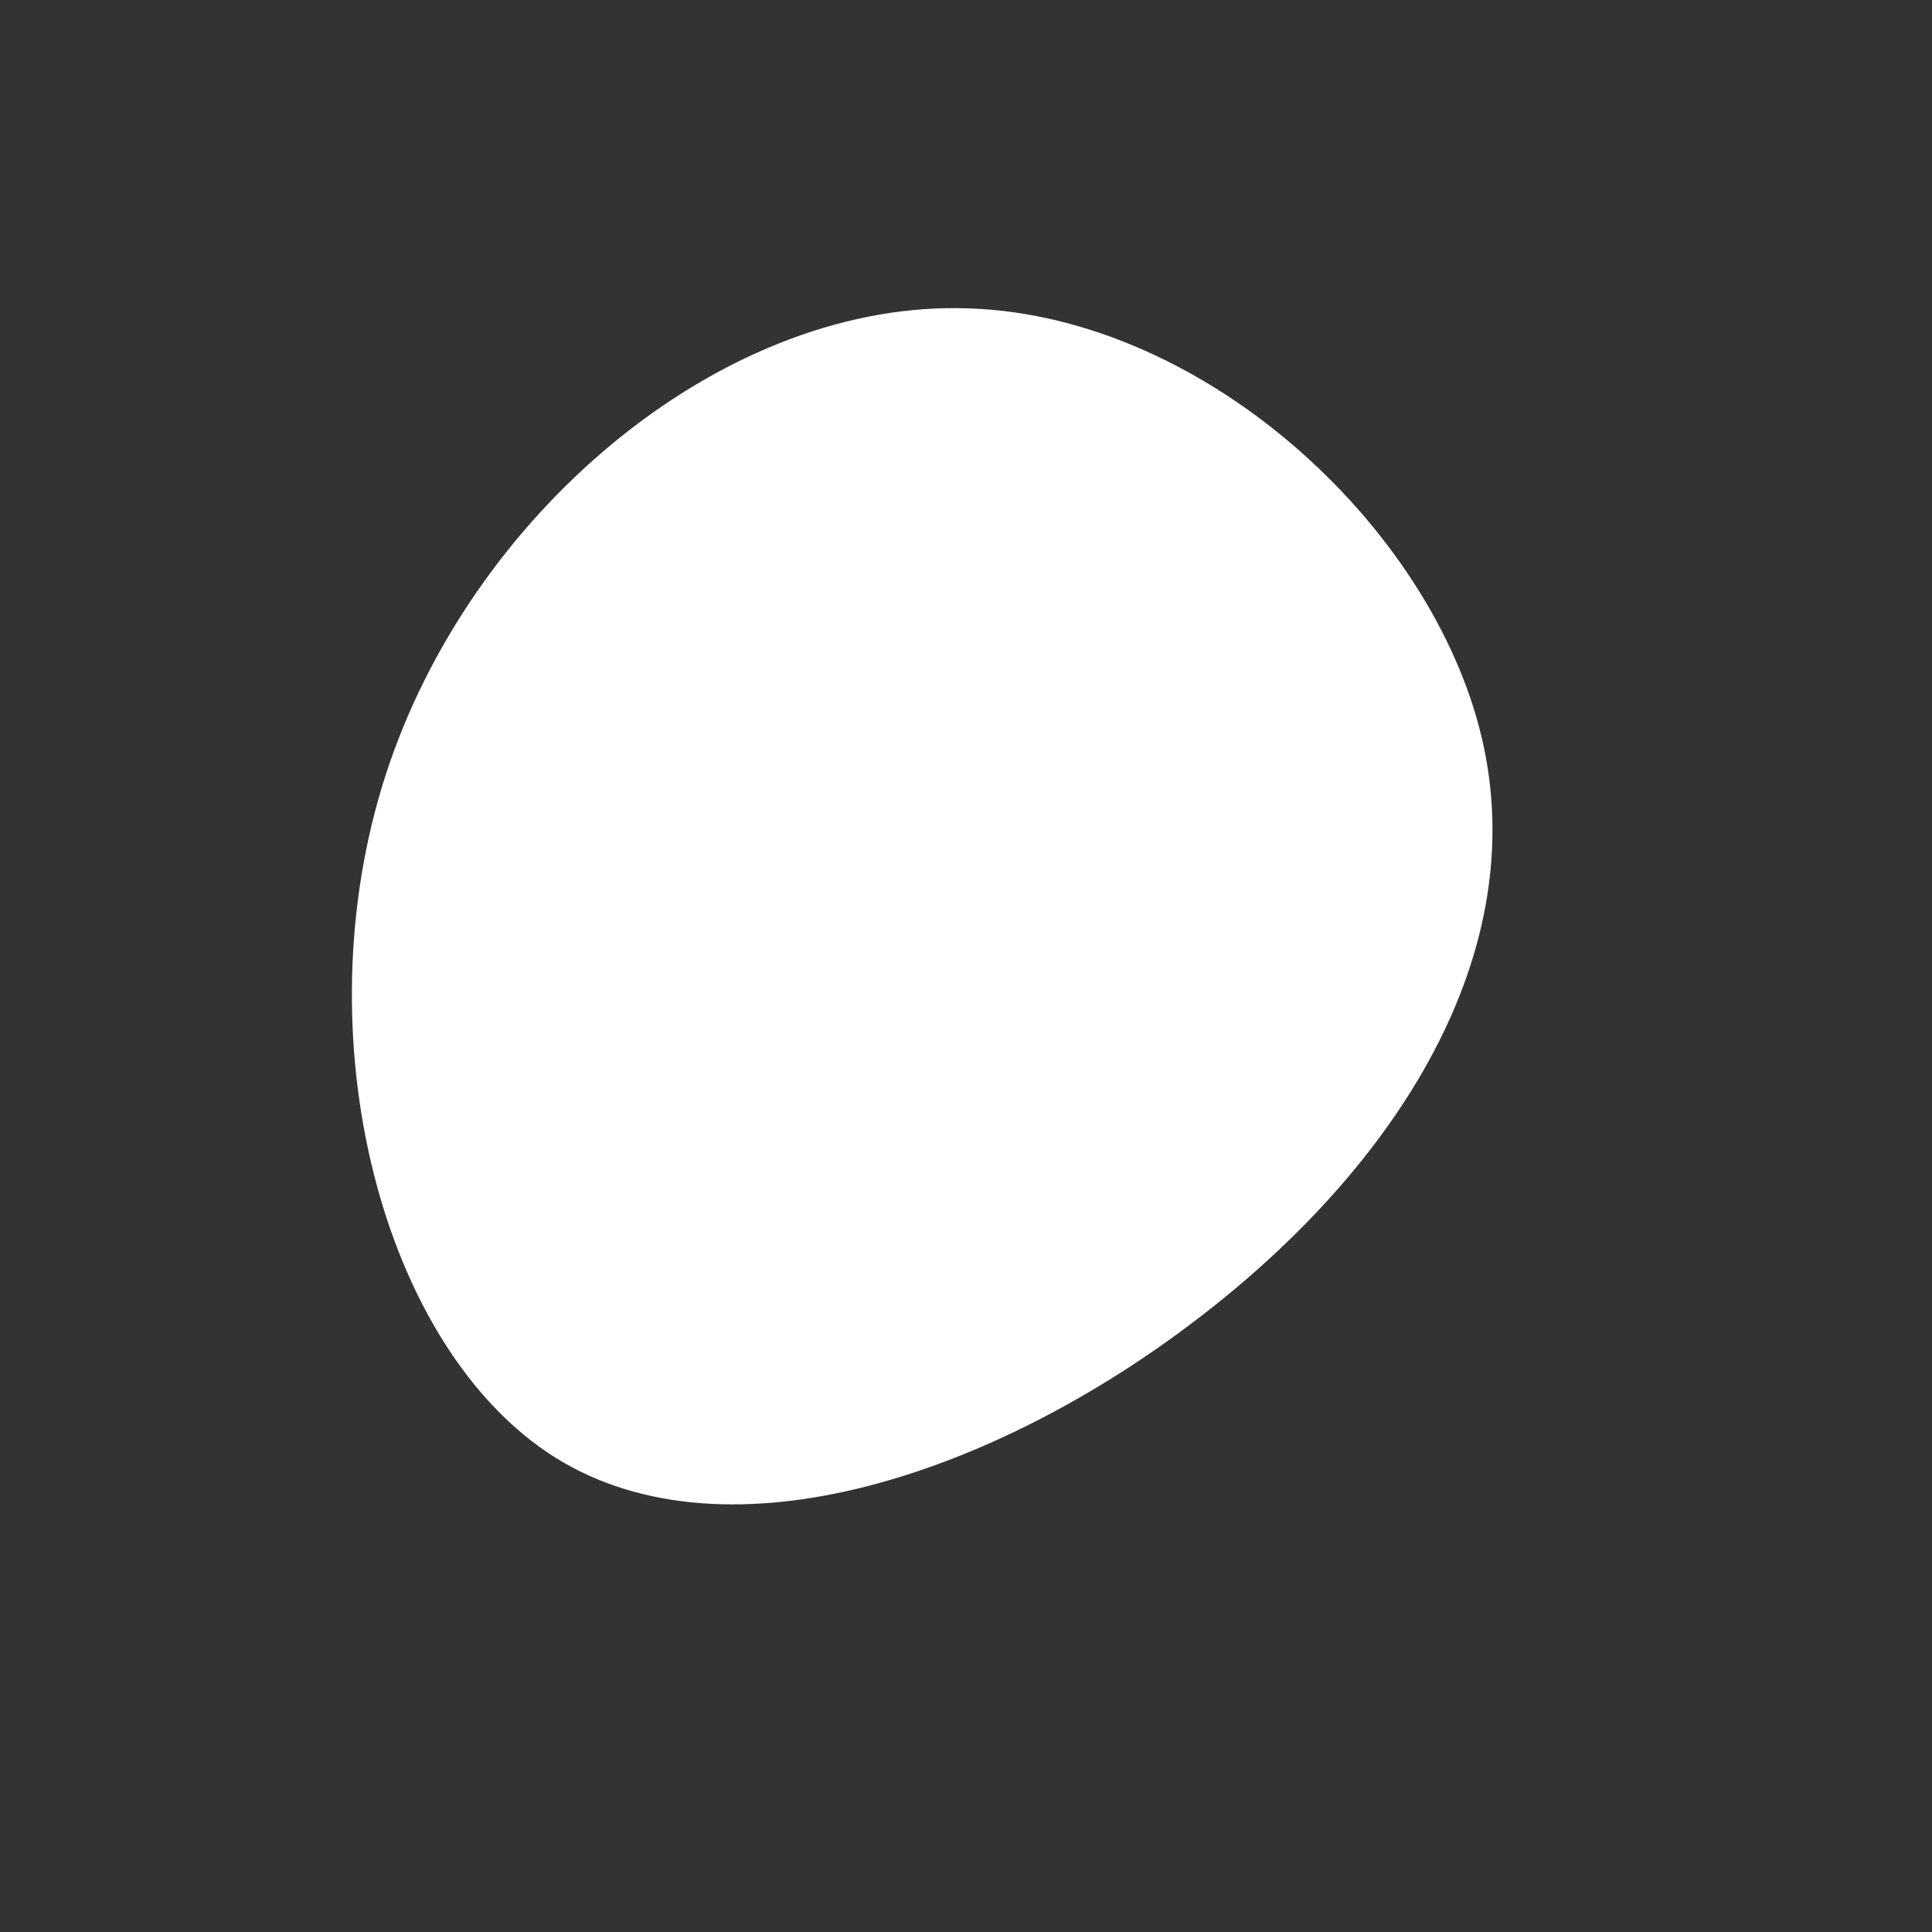 <!--https://www.blobmaker.app/-->
<svg viewBox="0 0 200 200" xmlns="http://www.w3.org/2000/svg">
  <rect x="0" y="0" width="200" height="200" fill="#333333" stroke="none"/>
  <path fill="#ffffff" d="M53.4,-23.6C58.6,-1.4,44.8,20.6,24,36.5C3.3,52.4,-24.5,62.1,-42.5,50.9C-60.5,39.6,-68.8,7.3,-60.1,-19.7C-51.4,-46.7,-25.7,-68.4,-0.8,-68.1C24.1,-67.9,48.2,-45.7,53.4,-23.6Z" transform="translate(100 100)" />
</svg>
